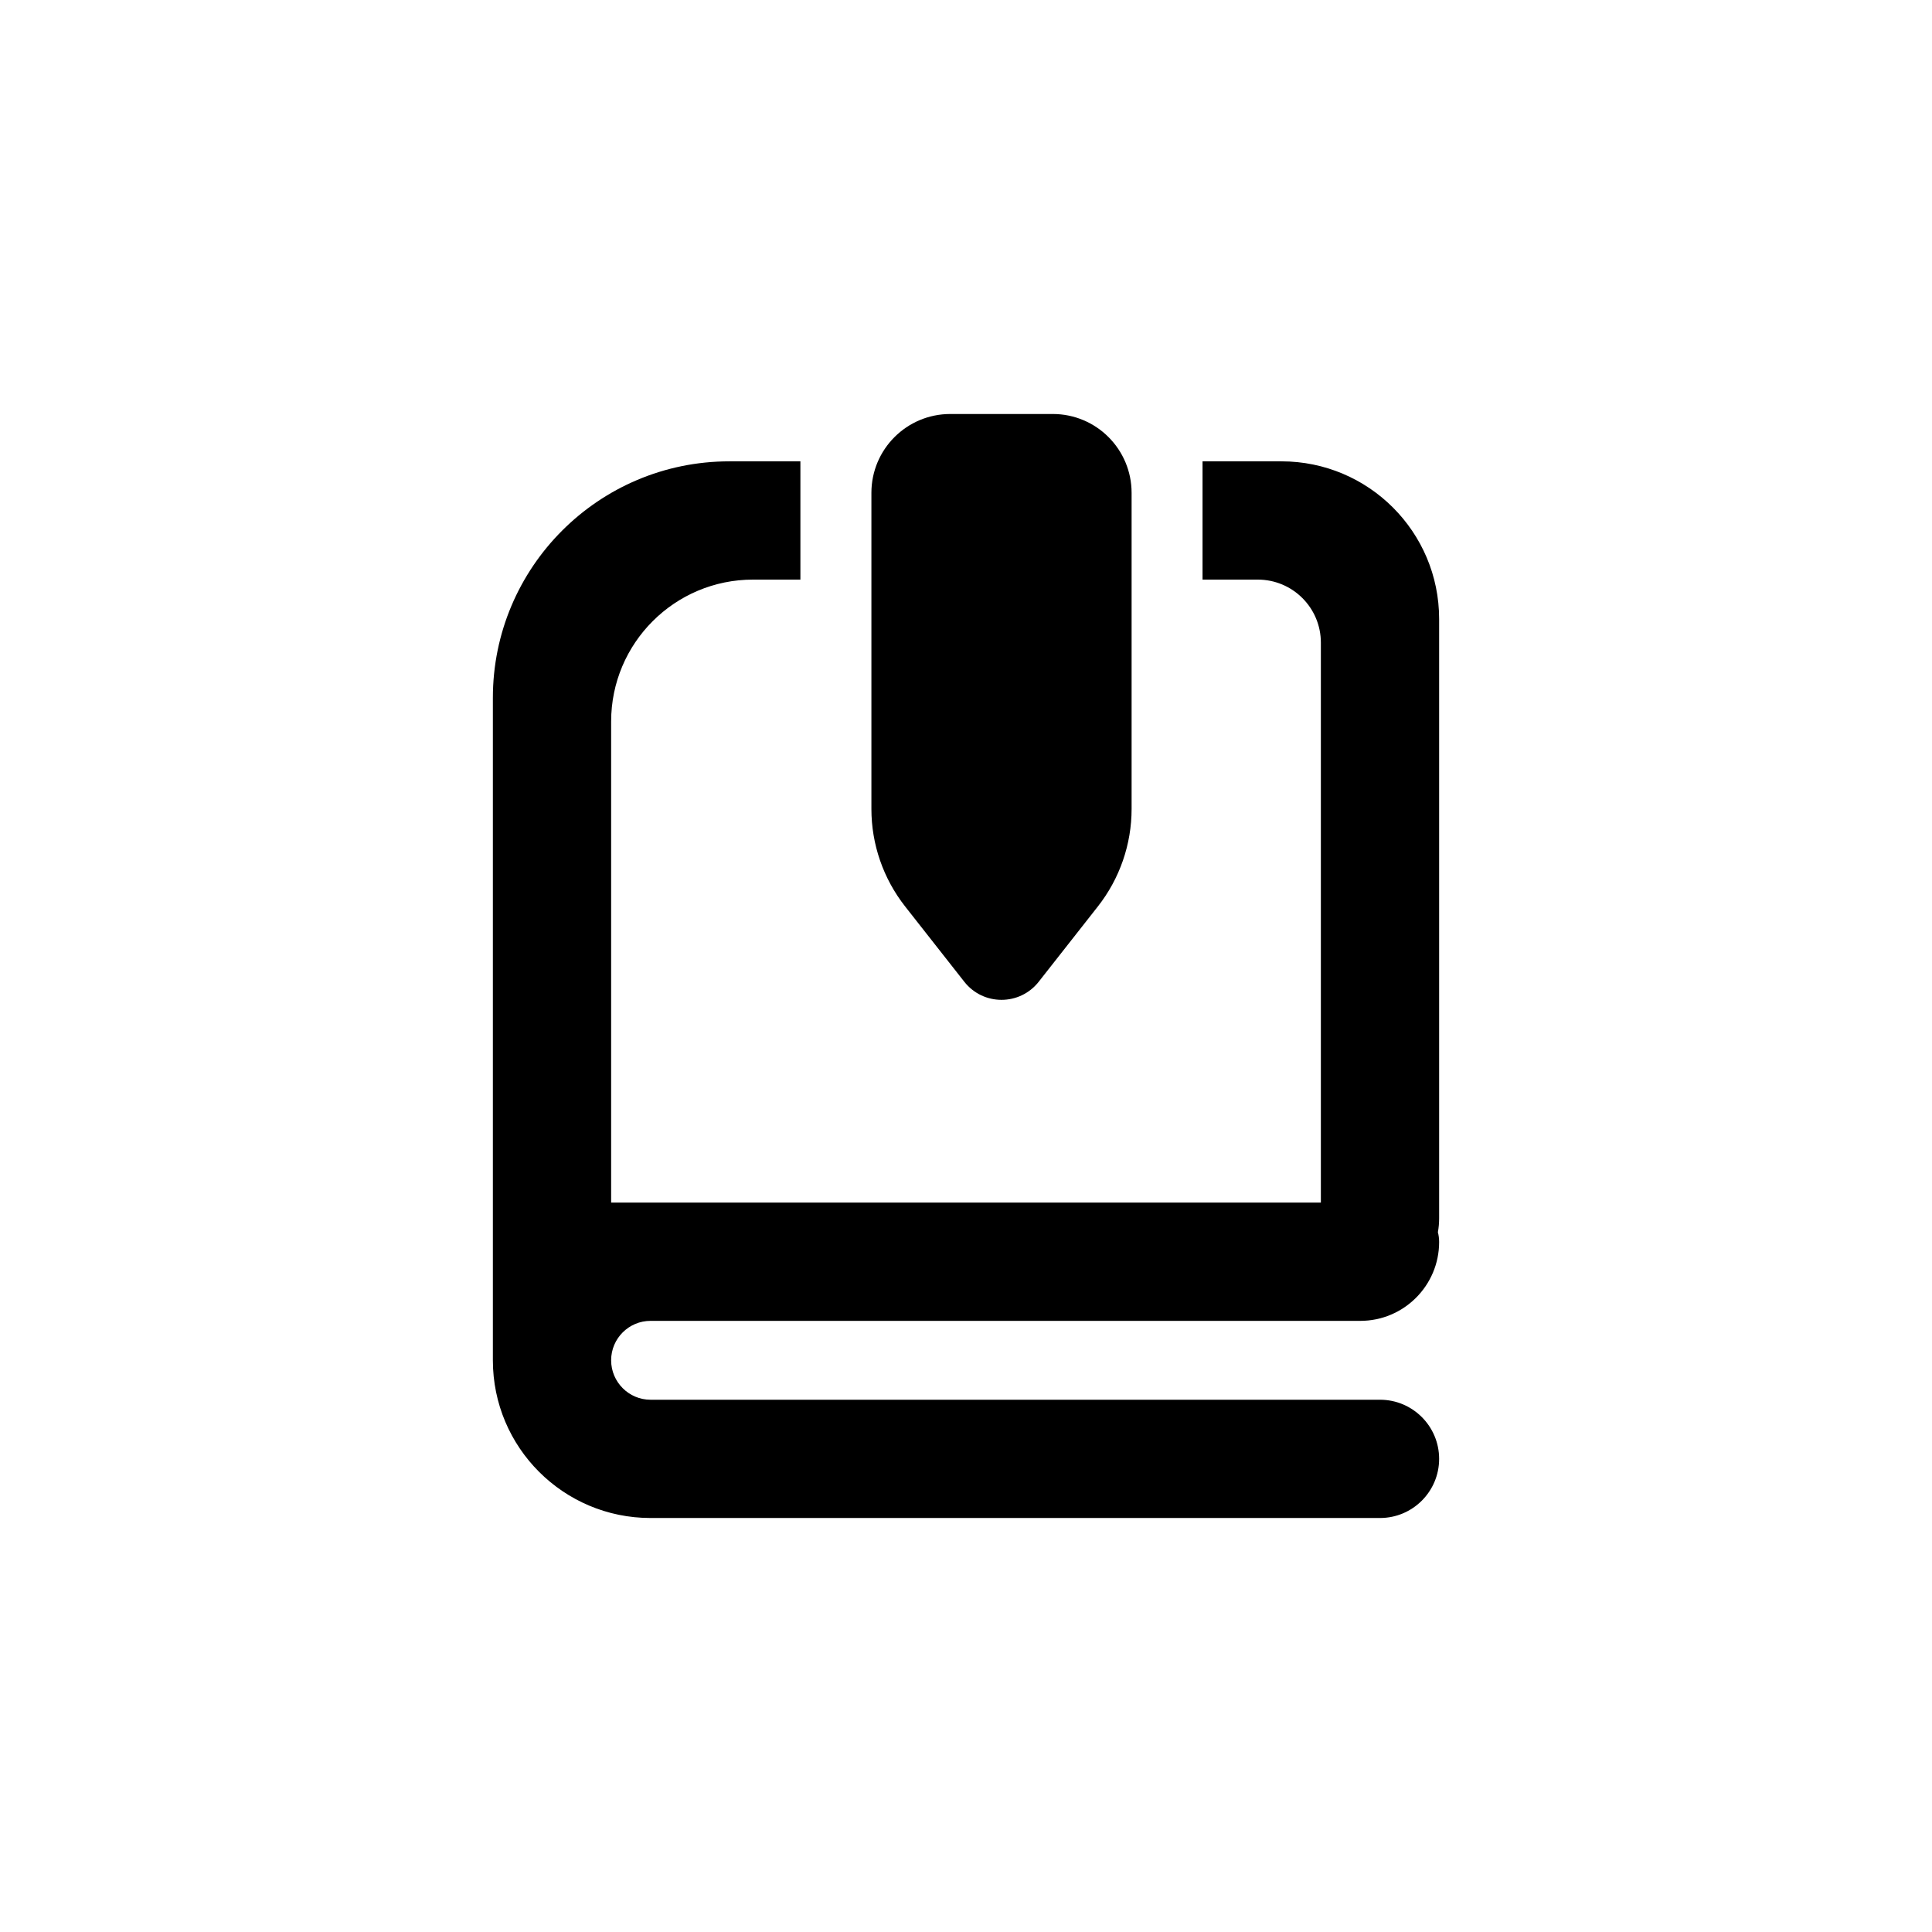 <svg width="28" height="28" viewBox="0 0 28 28" fill="none" xmlns="http://www.w3.org/2000/svg">
    <g fill="currentColor">
        <path d="M12.629 7.143V11.724C12.629 12.236 12.801 12.733 13.117 13.136L13.975 14.228C14.25 14.578 14.779 14.578 15.054 14.228L15.912 13.136C16.228 12.733 16.4 12.236 16.4 11.724V7.143C16.4 6.512 15.889 6 15.258 6H13.772C13.14 6 12.629 6.512 12.629 7.143Z" />
        <path d="M7.143 10.114V19.714C7.143 20.977 8.166 22 9.428 22H20C20.473 22 20.857 21.616 20.857 21.143C20.857 20.67 20.473 20.286 20 20.286H9.428C9.113 20.286 8.857 20.029 8.857 19.714C8.857 19.399 9.113 19.143 9.428 19.143H19.714C20.345 19.143 20.857 18.631 20.857 18C20.857 17.951 20.851 17.904 20.839 17.858C20.851 17.793 20.857 17.726 20.857 17.657V8.971C20.857 7.709 19.834 6.686 18.571 6.686H17.428V8.4H18.228C18.734 8.4 19.143 8.809 19.143 9.314V17.429H8.857V10.457C8.857 9.321 9.778 8.4 10.914 8.4H11.6V6.686H10.571C8.677 6.686 7.143 8.221 7.143 10.114Z" />
    </g>
</svg>
